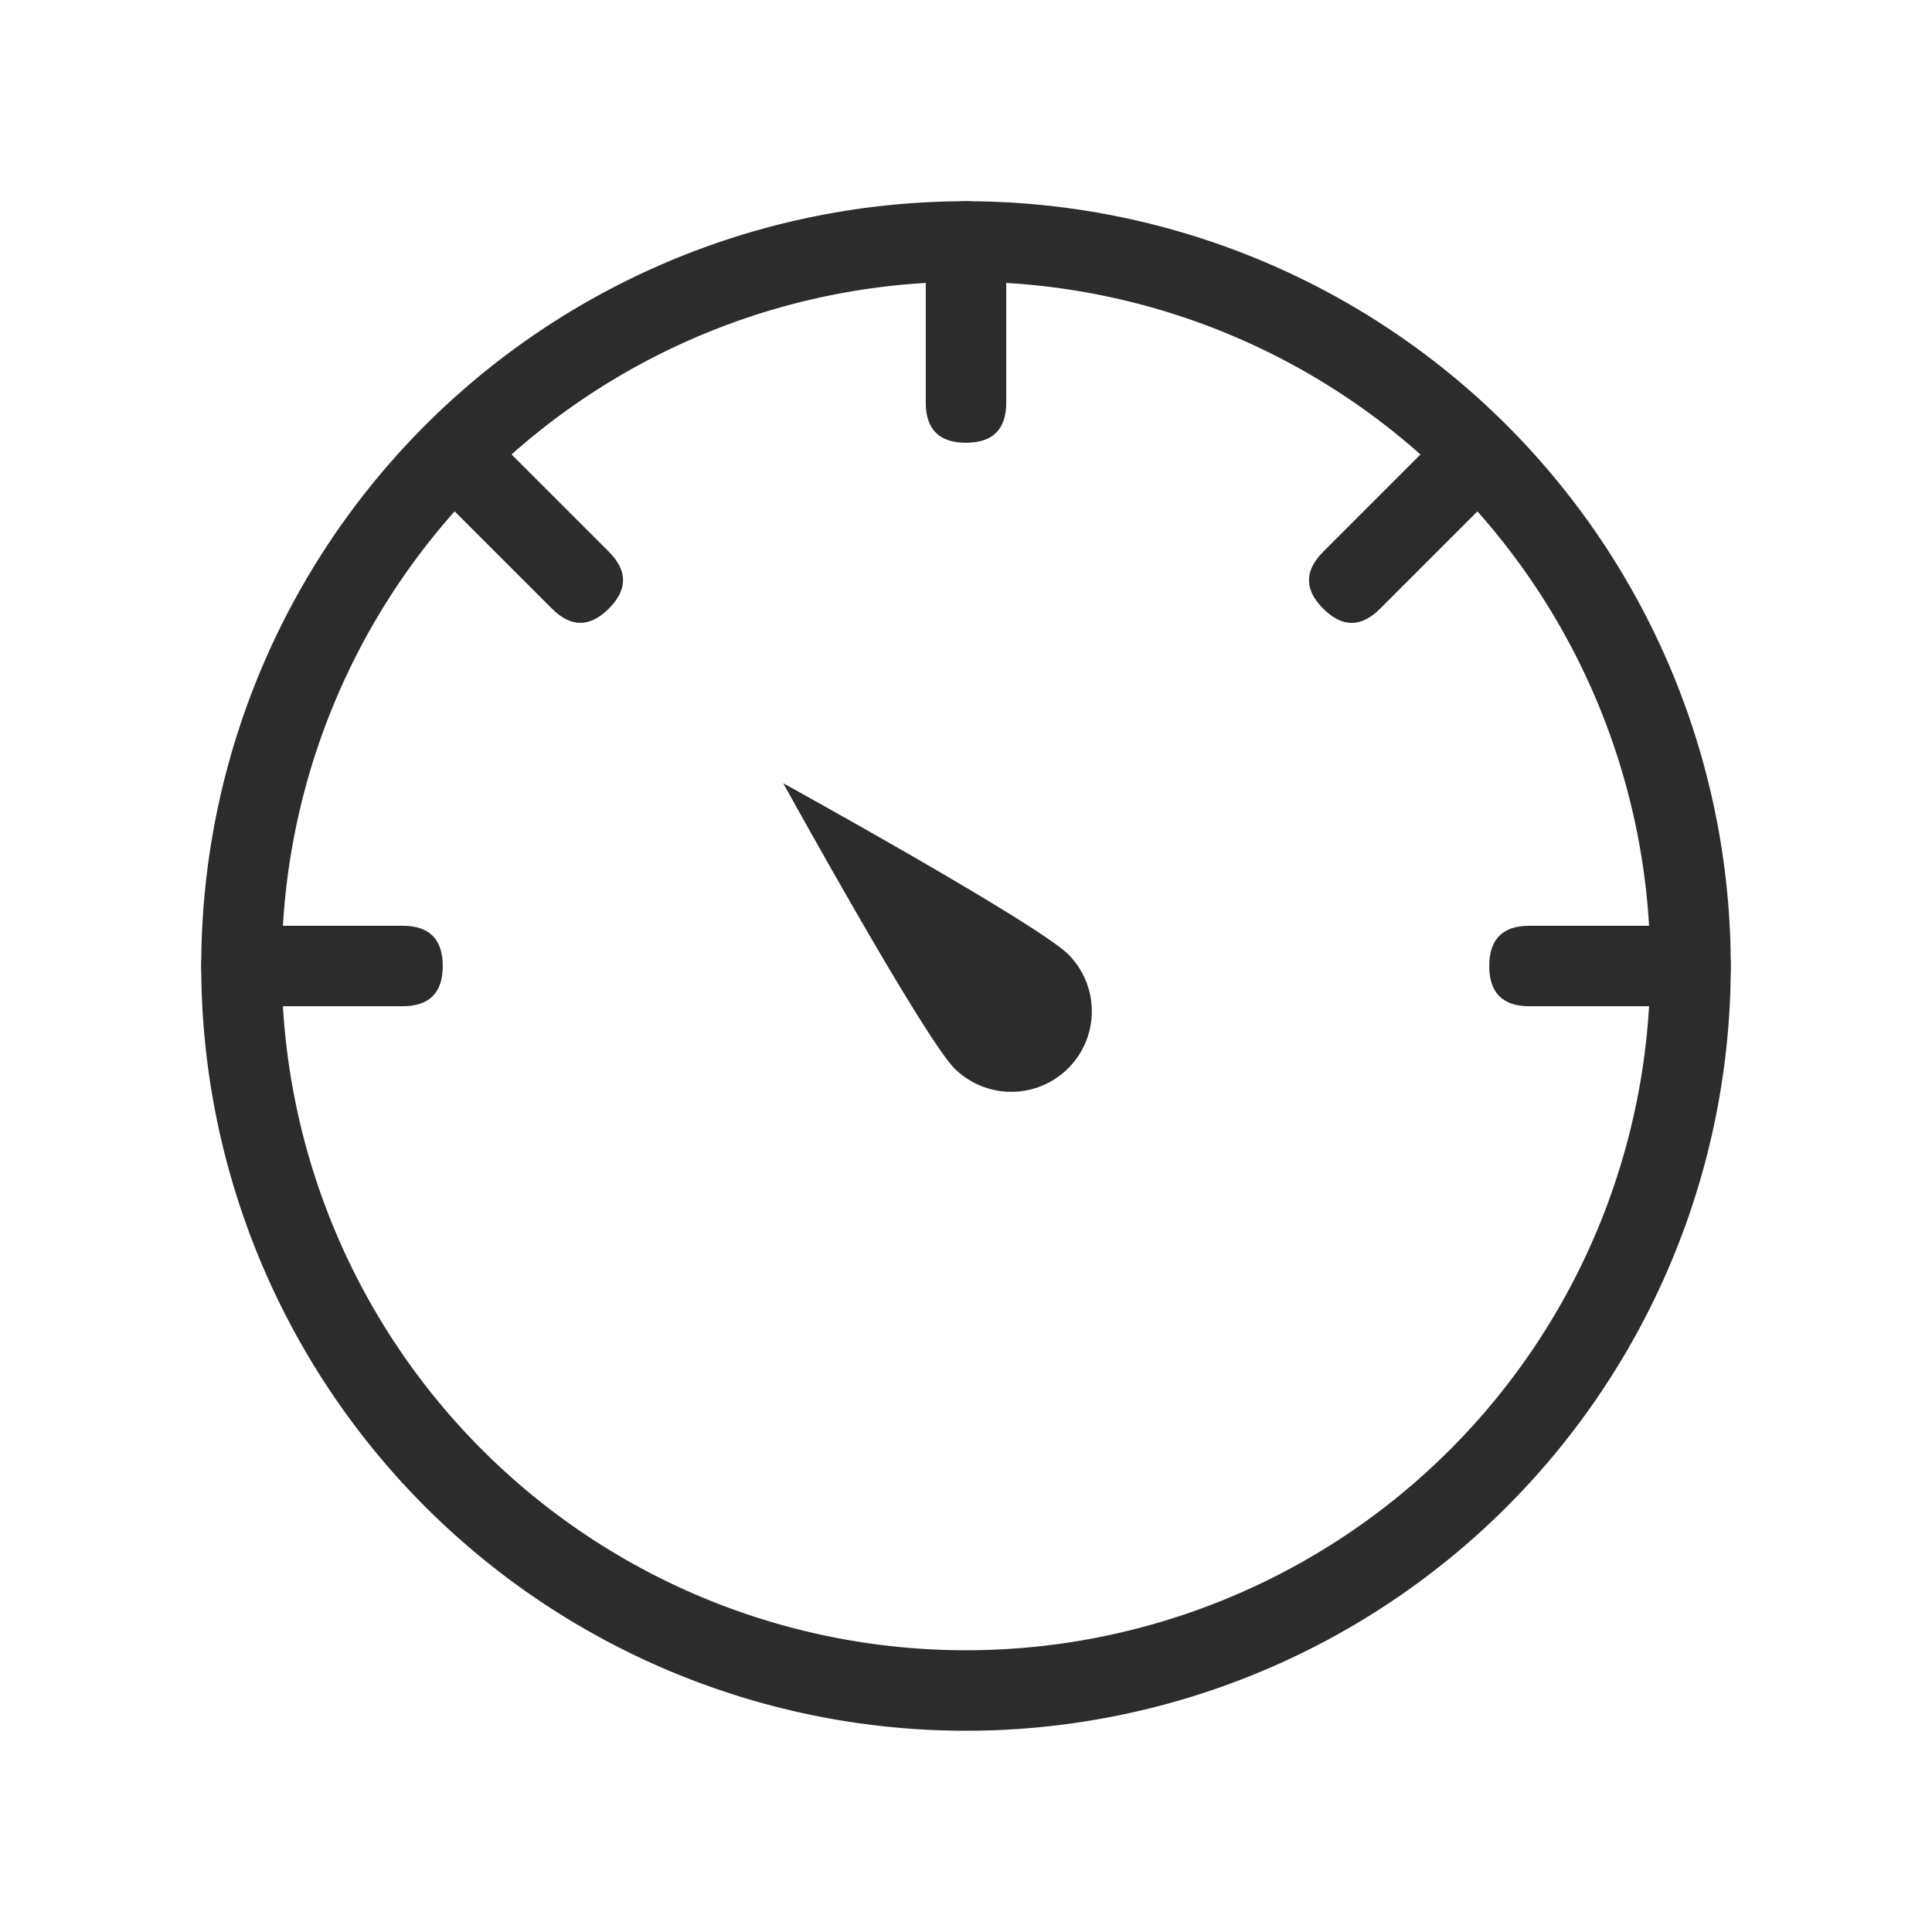 <?xml version="1.0" standalone="no"?><!DOCTYPE svg PUBLIC "-//W3C//DTD SVG 1.1//EN" "http://www.w3.org/Graphics/SVG/1.1/DTD/svg11.dtd"><svg t="1660878780886" class="icon" viewBox="0 0 1024 1024" version="1.1" xmlns="http://www.w3.org/2000/svg" p-id="8541" xmlns:xlink="http://www.w3.org/1999/xlink" width="200" height="200"><defs><style type="text/css"></style></defs><path d="M512 917.333a405.333 405.333 0 1 1 405.333-405.333 405.333 405.333 0 0 1-405.333 405.333z m0-768a362.667 362.667 0 1 0 362.667 362.667A362.667 362.667 0 0 0 512 149.333z" p-id="8542" fill="#2c2c2c"></path><path d="M490.667 106.667m21.333 0l0 0q21.333 0 21.333 21.333l0 85.333q0 21.333-21.333 21.333l0 0q-21.333 0-21.333-21.333l0-85.333q0-21.333 21.333-21.333Z" p-id="8543" fill="#2c2c2c"></path><path d="M217.097 247.156m15.085-15.085l0 0q15.085-15.085 30.17 0l60.34 60.34q15.085 15.085 0 30.17l0 0q-15.085 15.085-30.17 0l-60.34-60.34q-15.085-15.085 0-30.17Z" p-id="8544" fill="#2c2c2c"></path><path d="M776.757 217.014m15.085 15.085l0 0q15.085 15.085 0 30.17l-60.34 60.34q-15.085 15.085-30.17 0l0 0q-15.085-15.085 0-30.17l60.34-60.34q15.085-15.085 30.17 0Z" p-id="8545" fill="#2c2c2c"></path><path d="M106.667 533.333m0-21.333l0 0q0-21.333 21.333-21.333l85.333 0q21.333 0 21.333 21.333l0 0q0 21.333-21.333 21.333l-85.333 0q-21.333 0-21.333-21.333Z" p-id="8546" fill="#2c2c2c"></path><path d="M789.333 533.333m0-21.333l0 0q0-21.333 21.333-21.333l85.333 0q21.333 0 21.333 21.333l0 0q0 21.333-21.333 21.333l-85.333 0q-21.333 0-21.333-21.333Z" p-id="8547" fill="#2c2c2c"></path><path d="M505.813 566.187c-16.64-16.853-90.667-151.04-90.667-151.04s134.187 74.027 151.04 90.667a42.667 42.667 0 0 1-60.373 60.373z" p-id="8548" fill="#2c2c2c"></path></svg>